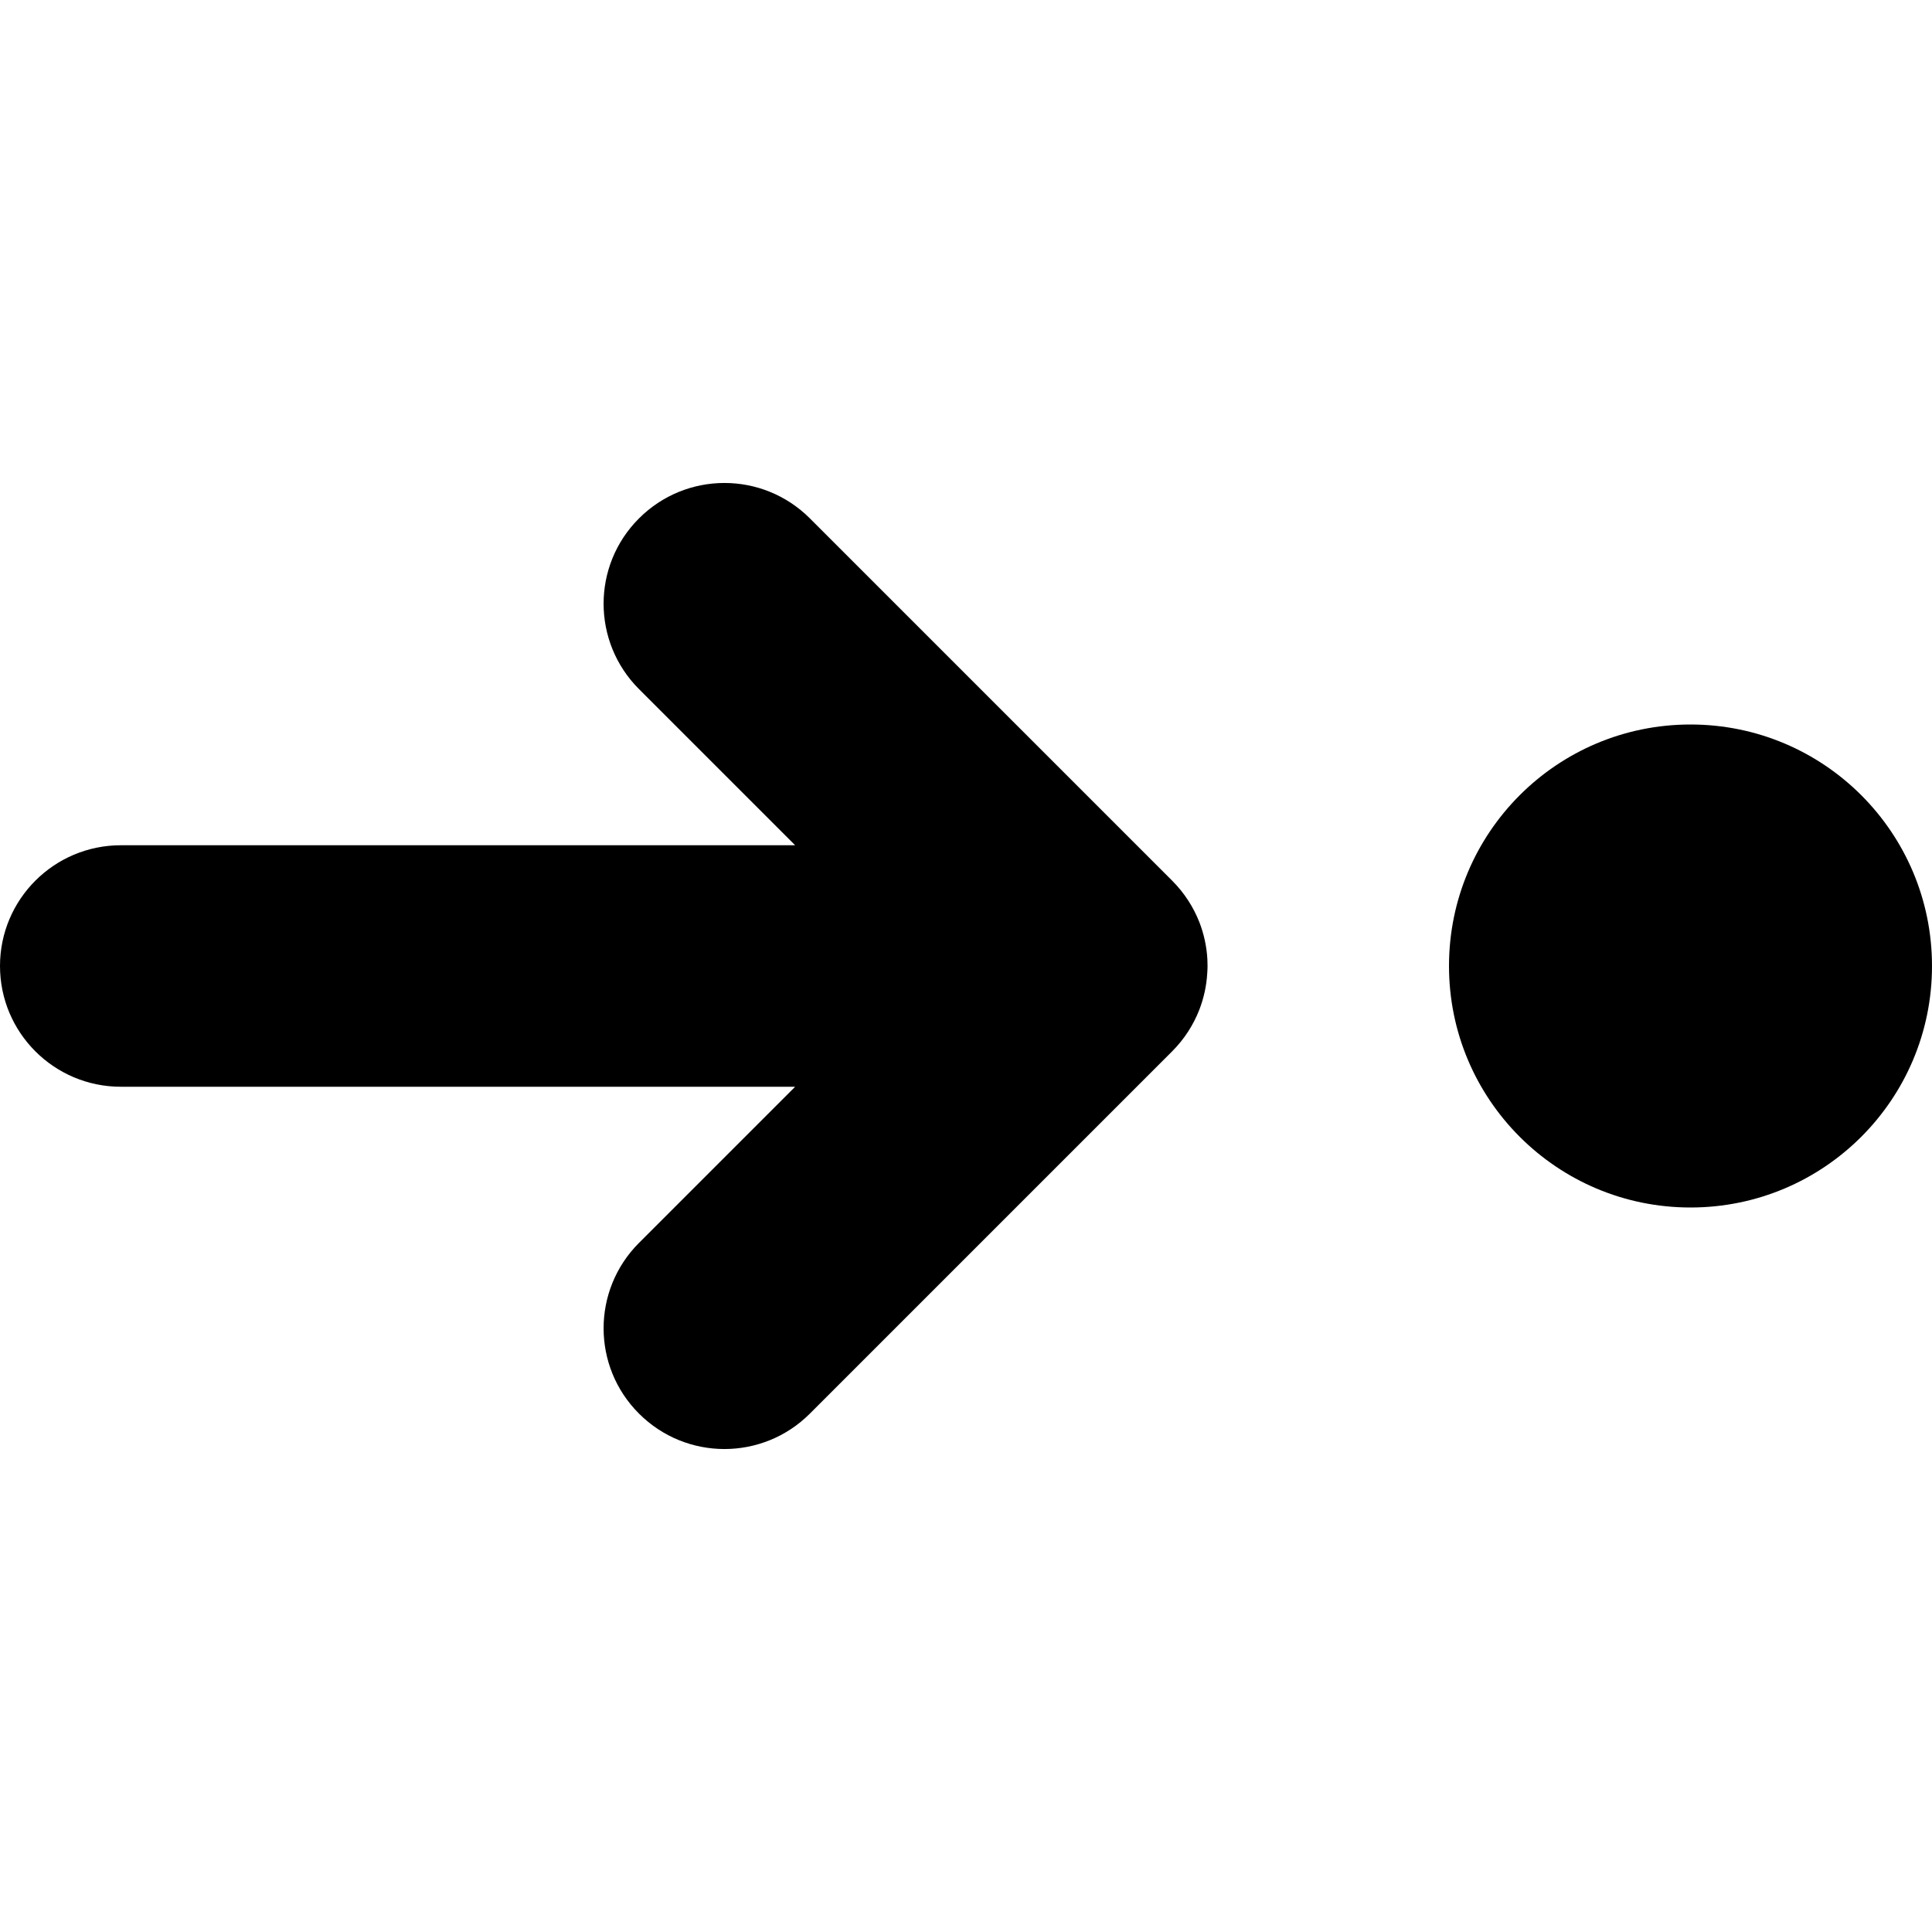<svg fill="currentColor" viewBox="0 0 16 16" xmlns="http://www.w3.org/2000/svg">
  <path
    fill-rule="evenodd"
    clip-rule="evenodd"
    d="M5.292 10.293C4.901 10.684 4.901 11.317 5.292 11.707C5.683 12.098 6.316 12.098 6.707 11.707L9.707 8.707L9.707 8.707C9.808 8.606 9.883 8.488 9.932 8.363C9.969 8.267 9.992 8.165 9.998 8.058C10.001 8.02 10.001 7.982 9.999 7.944C9.993 7.837 9.97 7.734 9.933 7.638C9.884 7.513 9.809 7.395 9.707 7.293L9.707 7.293L9.706 7.292L6.707 4.293C6.316 3.902 5.683 3.902 5.292 4.293C4.901 4.683 4.901 5.316 5.292 5.707L6.585 7L1.001 7C0.448 7 3.97973e-07 7.448 3.49691e-07 8C3.01409e-07 8.552 0.448 9 1.001 9L6.585 9L5.292 10.293ZM14 6C12.895 6 12 6.895 12 8C12 9.105 12.895 10 14 10C15.105 10 16 9.105 16 8C16 6.895 15.105 6 14 6Z"
  />
</svg>
